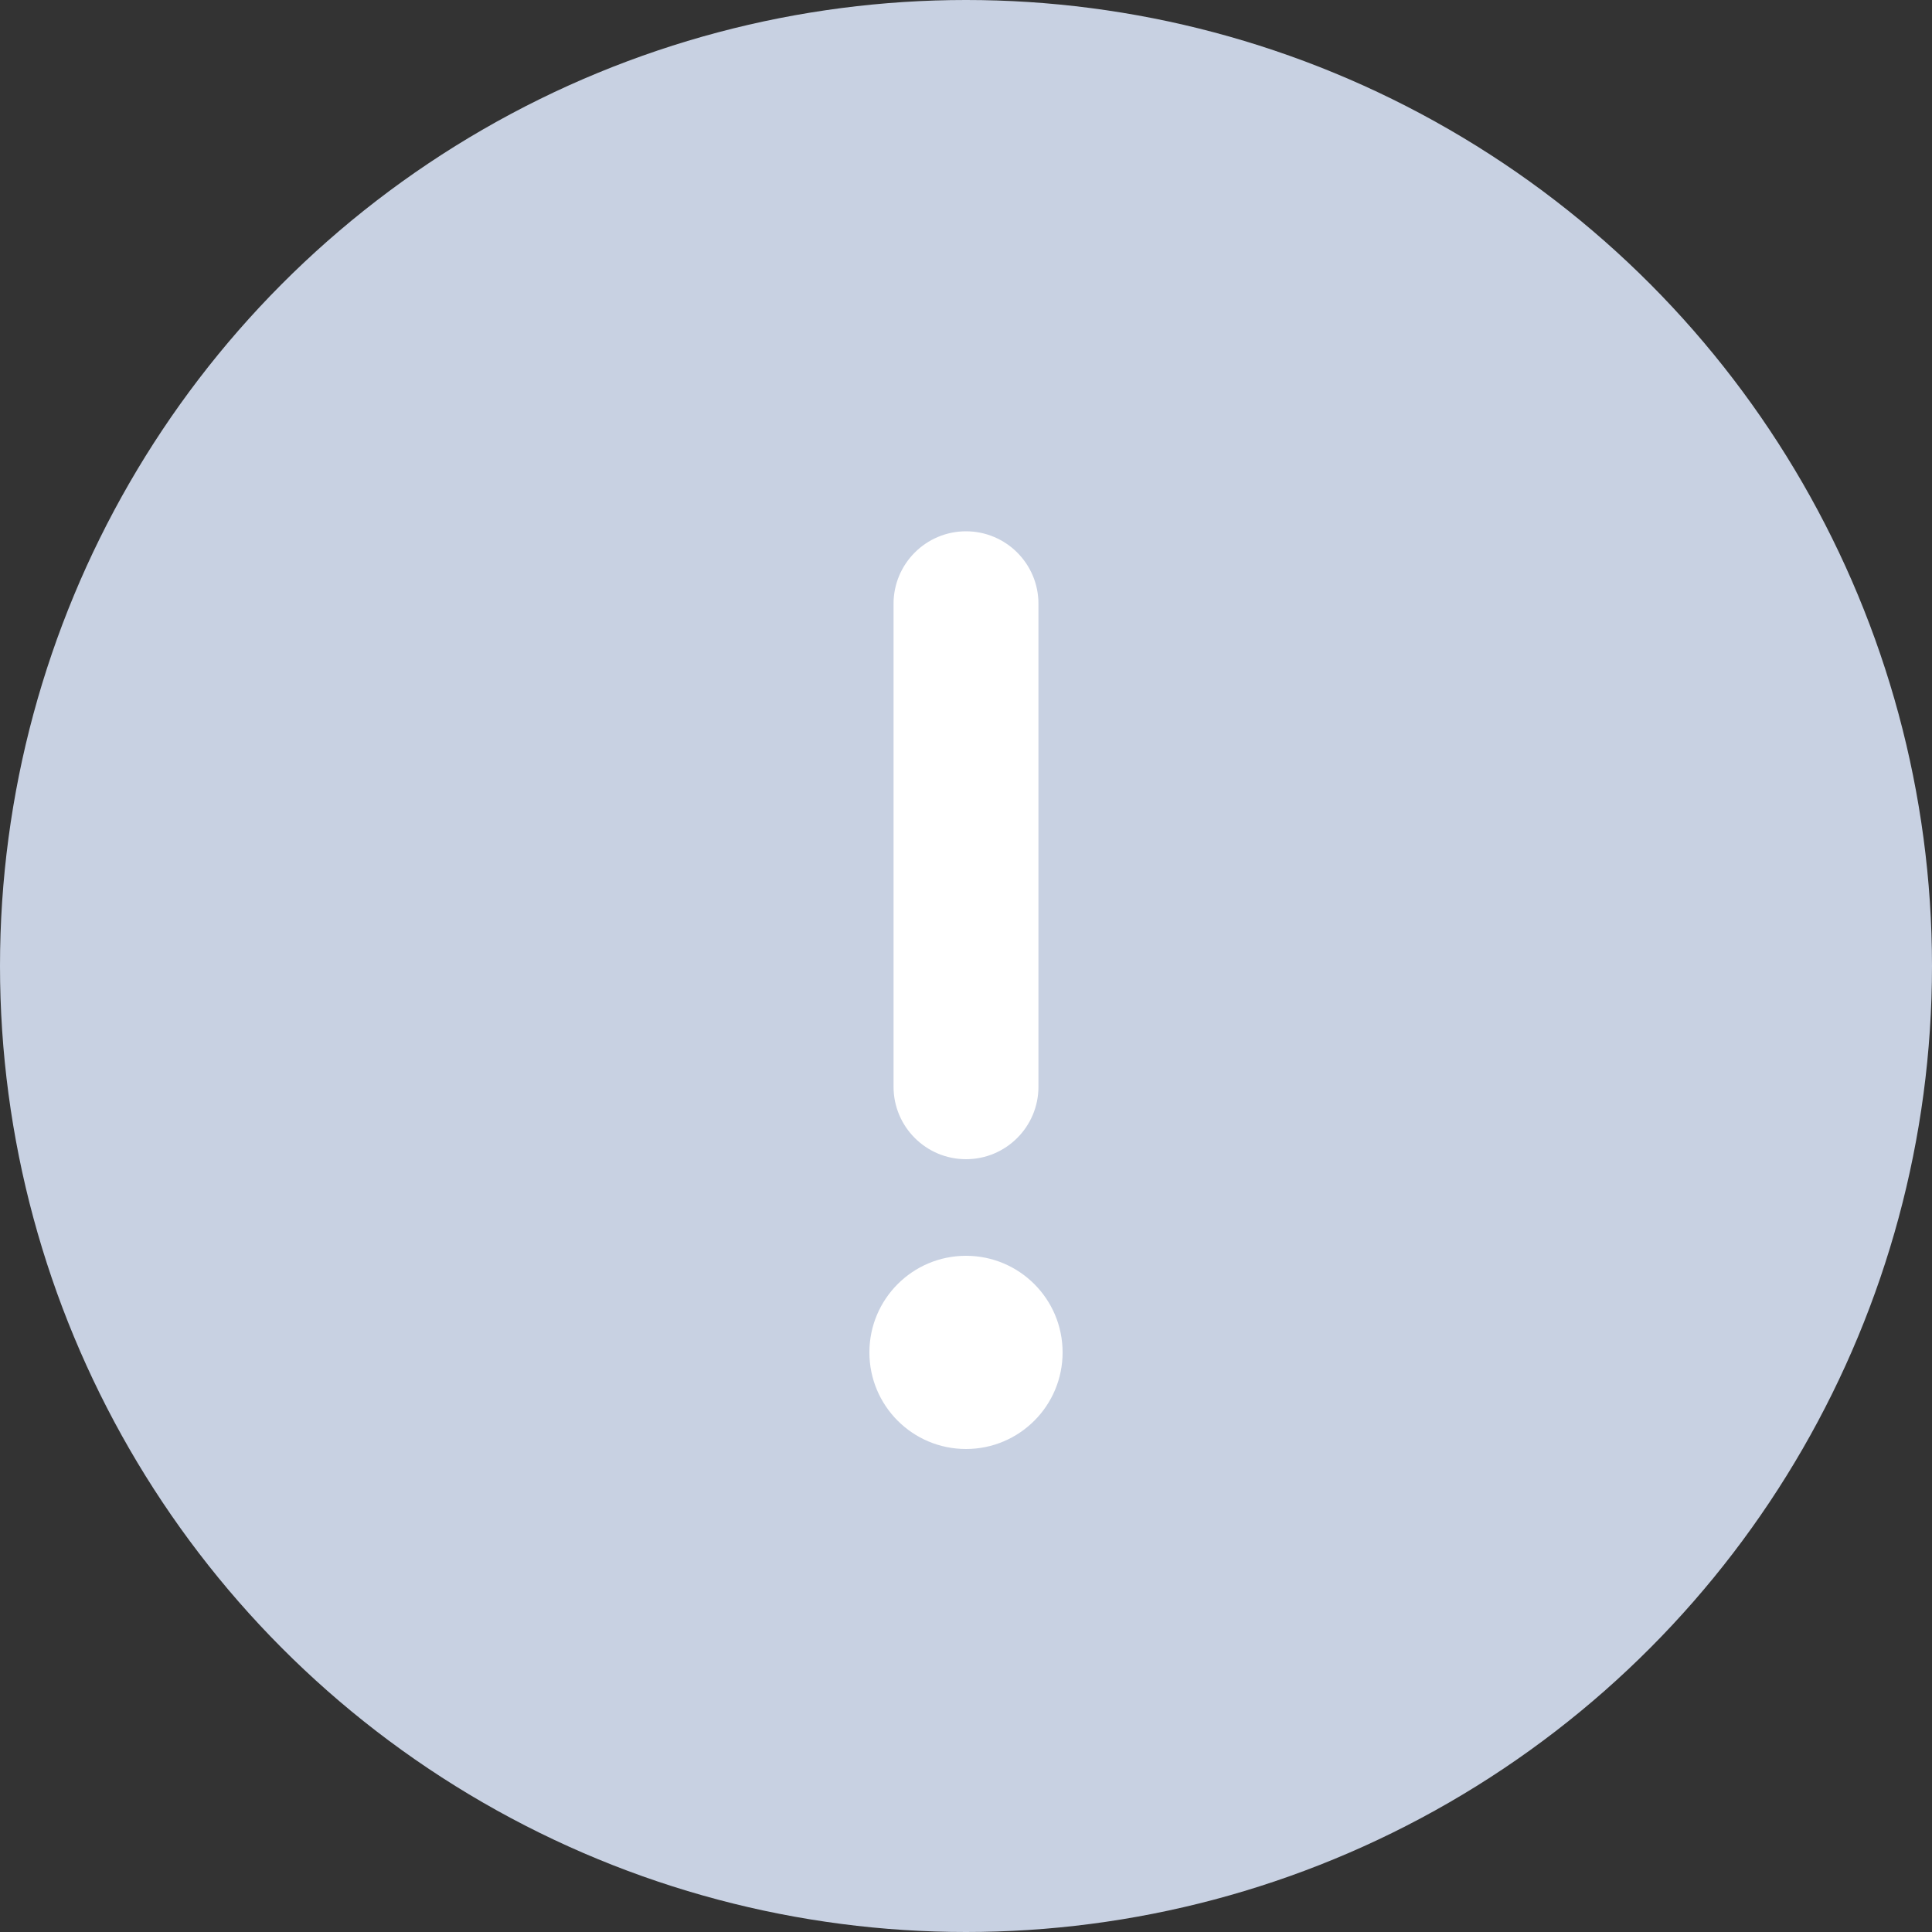 <svg width="40" height="40" viewBox="0 0 40 40" fill="none" xmlns="http://www.w3.org/2000/svg">
<rect x="0" y="0" width="40" height="40" fill="#333333" stroke="none"/>
<g clip-path="url(#clip0_1292_14030)">
<circle cx="20" cy="20" r="20" fill="#C8D1E2"/>
<path fill-rule="evenodd" clip-rule="evenodd" d="M20 11C19.172 11 18.5 11.672 18.5 12.5V22.5C18.5 23.328 19.172 24 20 24C20.828 24 21.5 23.328 21.5 22.5V12.5C21.5 11.672 20.828 11 20 11ZM20 26C18.895 26 18 26.895 18 28C18 29.105 18.895 30 20 30C21.105 30 22 29.105 22 28C22 26.895 21.105 26 20 26Z" fill="white"/>
</g>
<defs>
<clipPath id="clip0_1292_14030">
<rect width="40" height="40" fill="white"/>
</clipPath>
</defs>
</svg>
